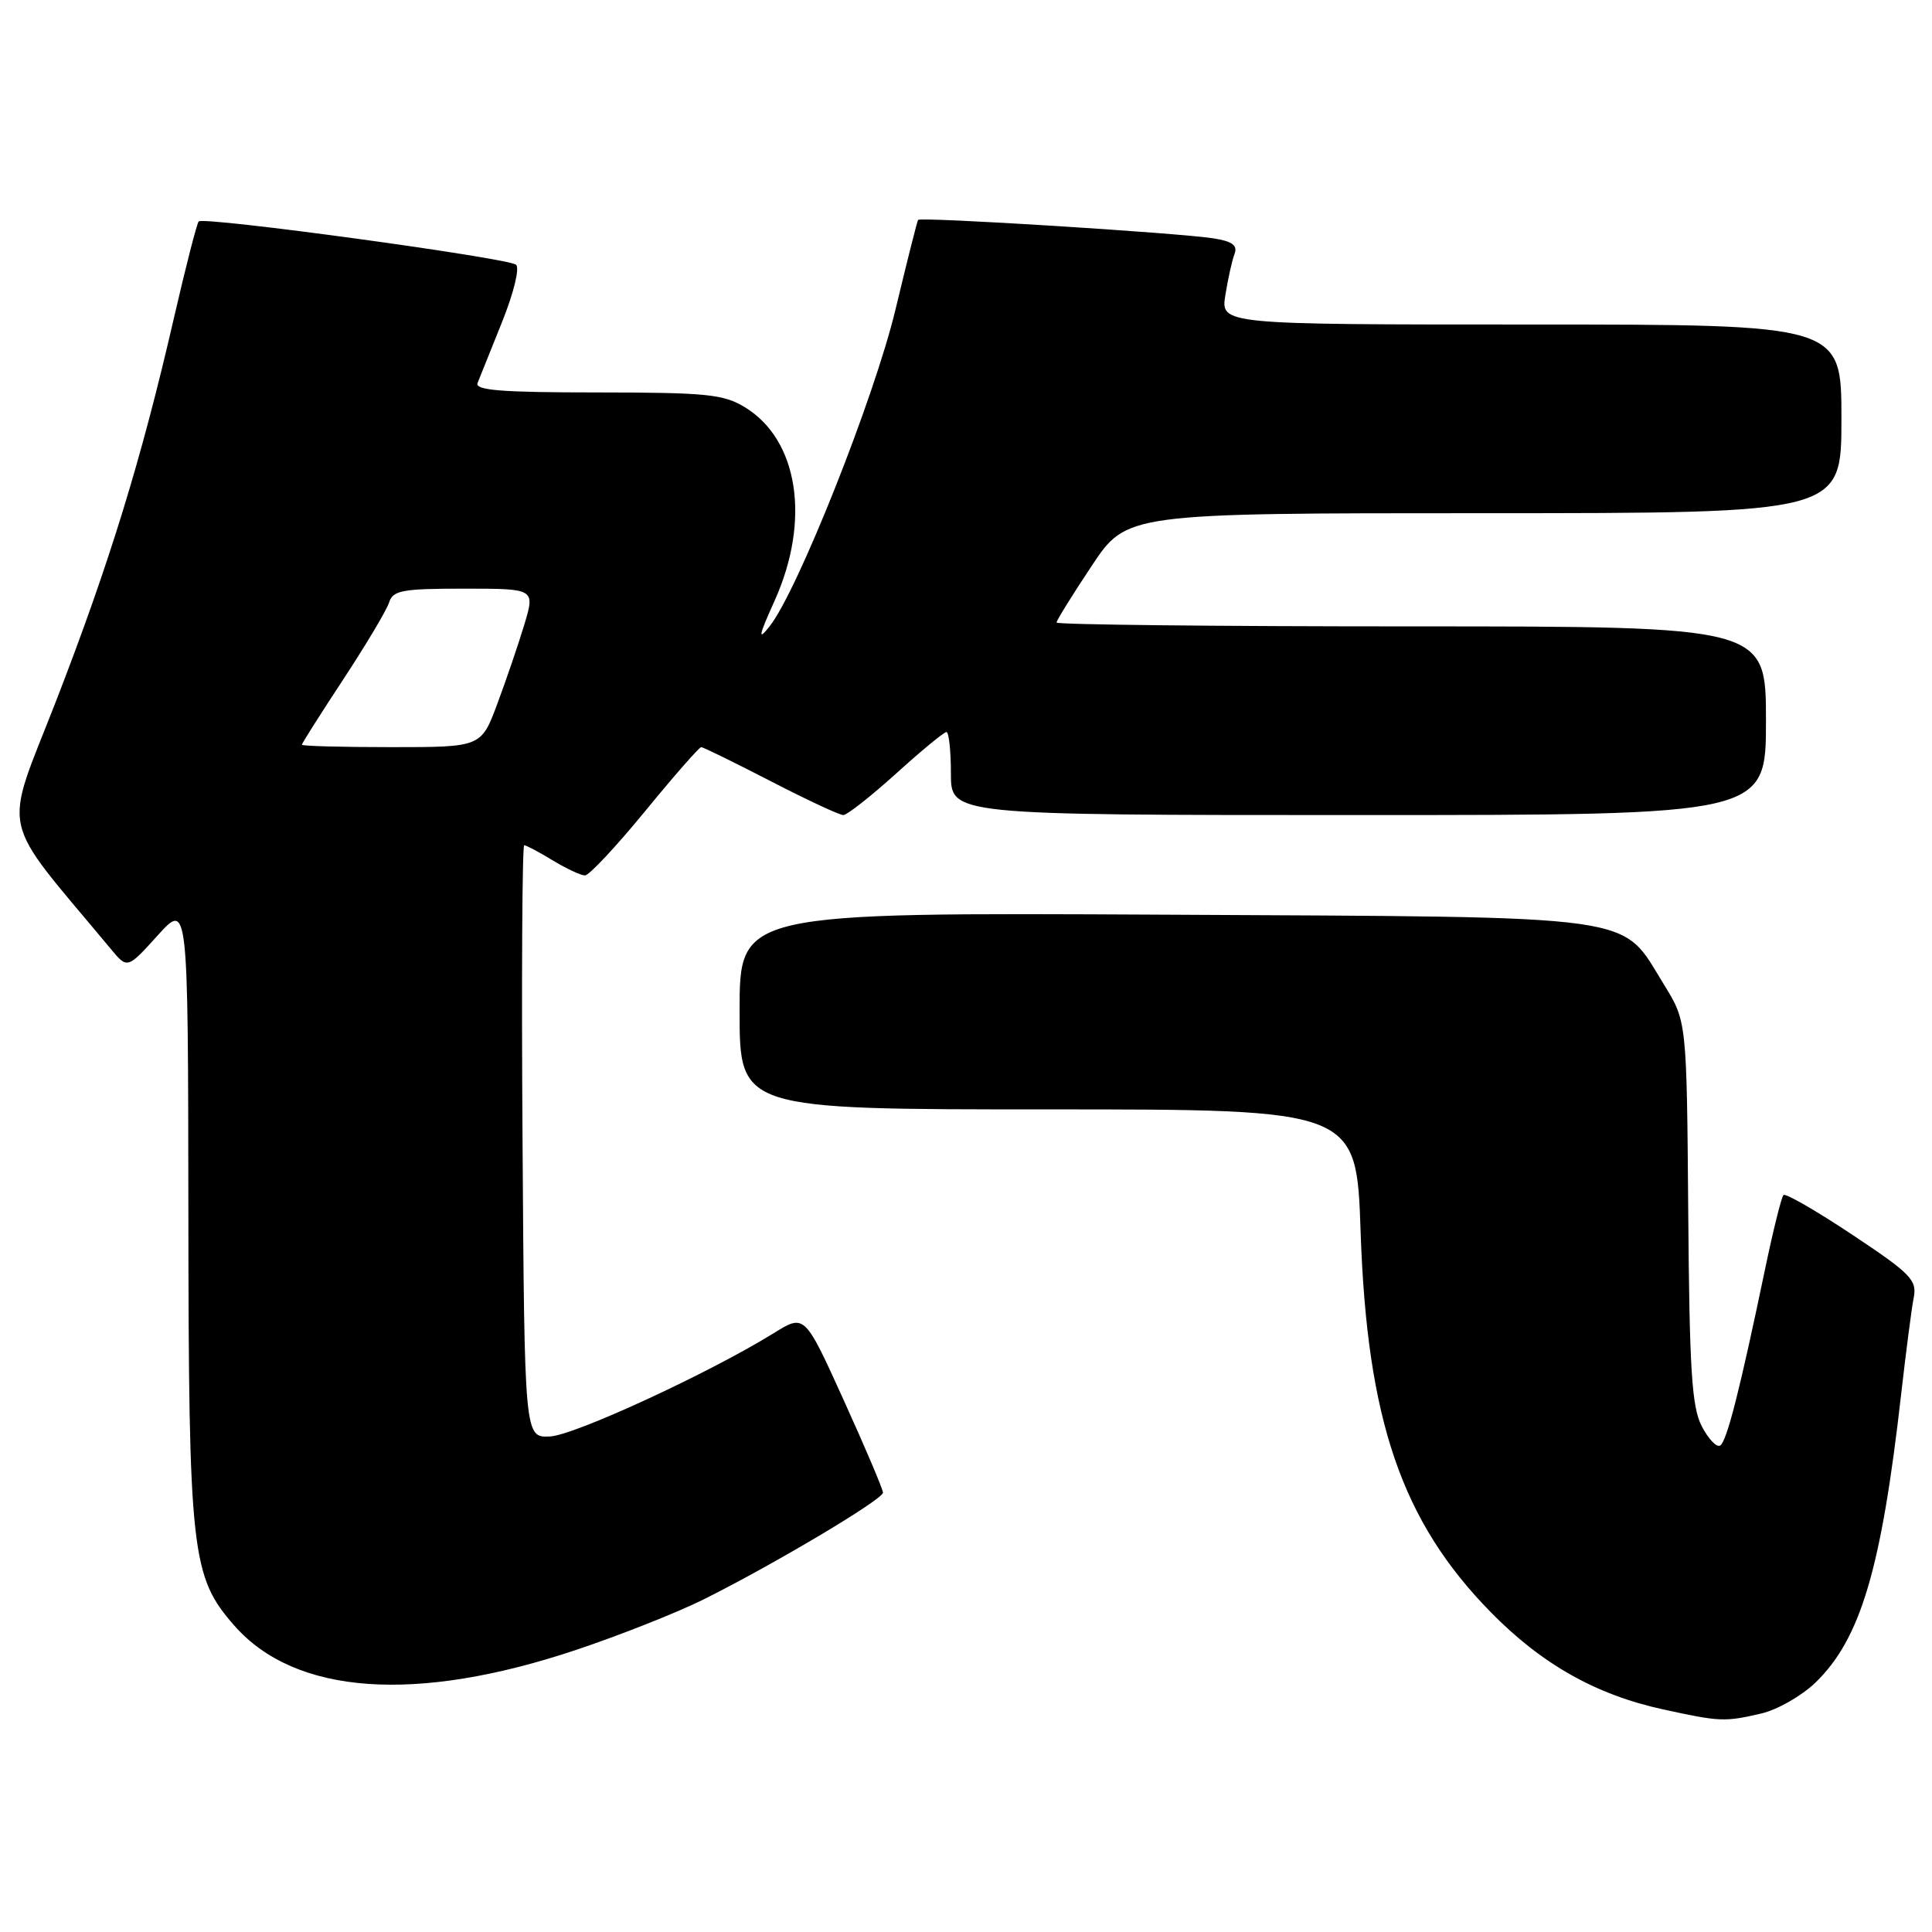 <?xml version="1.0" encoding="UTF-8" standalone="no"?>
<!DOCTYPE svg PUBLIC "-//W3C//DTD SVG 1.1//EN" "http://www.w3.org/Graphics/SVG/1.1/DTD/svg11.dtd" >
<svg xmlns="http://www.w3.org/2000/svg" xmlns:xlink="http://www.w3.org/1999/xlink" version="1.1" viewBox="0 0 256 256">
 <g >
 <path fill="currentColor"
d=" M 233.37 227.05 C 235.50 226.56 238.73 224.71 240.56 222.95 C 246.56 217.13 249.30 207.88 251.94 184.50 C 252.57 179.00 253.30 173.34 253.58 171.93 C 254.03 169.62 253.19 168.76 245.44 163.61 C 240.69 160.45 236.59 158.08 236.32 158.35 C 236.05 158.62 234.95 163.04 233.88 168.17 C 230.53 184.23 228.81 191.00 227.93 191.54 C 227.47 191.83 226.37 190.68 225.49 188.98 C 224.17 186.44 223.86 181.52 223.70 160.62 C 223.50 135.34 223.50 135.34 220.49 130.47 C 214.64 121.02 218.41 121.54 154.25 121.20 C 98.00 120.91 98.00 120.91 98.00 133.95 C 98.00 147.00 98.00 147.00 138.87 147.00 C 179.74 147.00 179.74 147.00 180.29 163.25 C 181.14 188.17 185.71 201.55 197.50 213.59 C 204.28 220.51 211.47 224.57 220.40 226.51 C 227.90 228.15 228.55 228.17 233.37 227.05 Z  M 76.34 218.62 C 82.11 216.69 89.69 213.69 93.17 211.96 C 102.40 207.37 117.00 198.69 117.00 197.78 C 117.00 197.35 114.67 191.85 111.81 185.56 C 106.62 174.11 106.62 174.11 102.56 176.63 C 94.06 181.90 76.13 190.18 72.88 190.34 C 69.50 190.50 69.50 190.50 69.24 151.25 C 69.09 129.66 69.20 112.00 69.46 112.00 C 69.73 112.00 71.43 112.90 73.23 114.00 C 75.03 115.09 76.95 115.99 77.51 116.00 C 78.06 116.00 81.64 112.17 85.47 107.50 C 89.30 102.82 92.65 99.00 92.91 99.00 C 93.18 99.00 97.31 101.03 102.10 103.50 C 106.90 105.98 111.23 108.00 111.74 108.00 C 112.24 108.00 115.39 105.52 118.74 102.50 C 122.08 99.47 125.08 97.00 125.41 97.00 C 125.73 97.00 126.00 99.47 126.00 102.50 C 126.00 108.00 126.00 108.00 180.00 108.00 C 234.00 108.00 234.00 108.00 234.00 95.50 C 234.00 83.00 234.00 83.00 187.00 83.00 C 161.15 83.00 140.00 82.77 140.00 82.49 C 140.00 82.21 142.09 78.83 144.65 74.99 C 149.29 68.00 149.29 68.00 196.65 68.00 C 244.00 68.00 244.00 68.00 244.00 55.50 C 244.00 43.00 244.00 43.00 202.87 43.00 C 161.74 43.00 161.74 43.00 162.37 39.09 C 162.71 36.94 163.26 34.49 163.58 33.65 C 164.01 32.52 163.30 31.98 160.83 31.59 C 156.17 30.85 121.93 28.71 121.65 29.14 C 121.52 29.34 120.18 34.67 118.66 41.00 C 115.85 52.73 105.66 78.37 101.97 83.00 C 100.38 85.00 100.52 84.30 102.66 79.55 C 107.43 68.92 105.79 58.28 98.70 53.96 C 95.87 52.23 93.60 52.01 79.14 52.00 C 66.46 52.00 62.90 51.72 63.28 50.75 C 63.55 50.06 65.01 46.43 66.52 42.68 C 68.06 38.85 68.88 35.52 68.38 35.08 C 67.37 34.18 27.00 28.67 26.33 29.34 C 26.09 29.58 24.61 35.35 23.04 42.16 C 18.73 60.91 14.48 74.70 7.44 92.86 C 0.39 111.01 -0.35 107.67 14.69 125.75 C 16.88 128.39 16.88 128.39 20.90 123.94 C 24.92 119.50 24.92 119.50 24.96 160.57 C 25.00 205.83 25.35 208.91 31.05 215.40 C 39.12 224.59 55.10 225.73 76.34 218.62 Z  M 40.00 98.68 C 40.00 98.50 42.47 94.61 45.48 90.03 C 48.49 85.45 51.22 80.87 51.55 79.85 C 52.06 78.22 53.27 78.00 61.52 78.00 C 70.90 78.00 70.90 78.00 69.48 82.75 C 68.69 85.36 67.08 90.09 65.90 93.25 C 63.76 99.00 63.76 99.00 51.88 99.00 C 45.35 99.00 40.00 98.86 40.00 98.68 Z "/>
</g>
</svg>